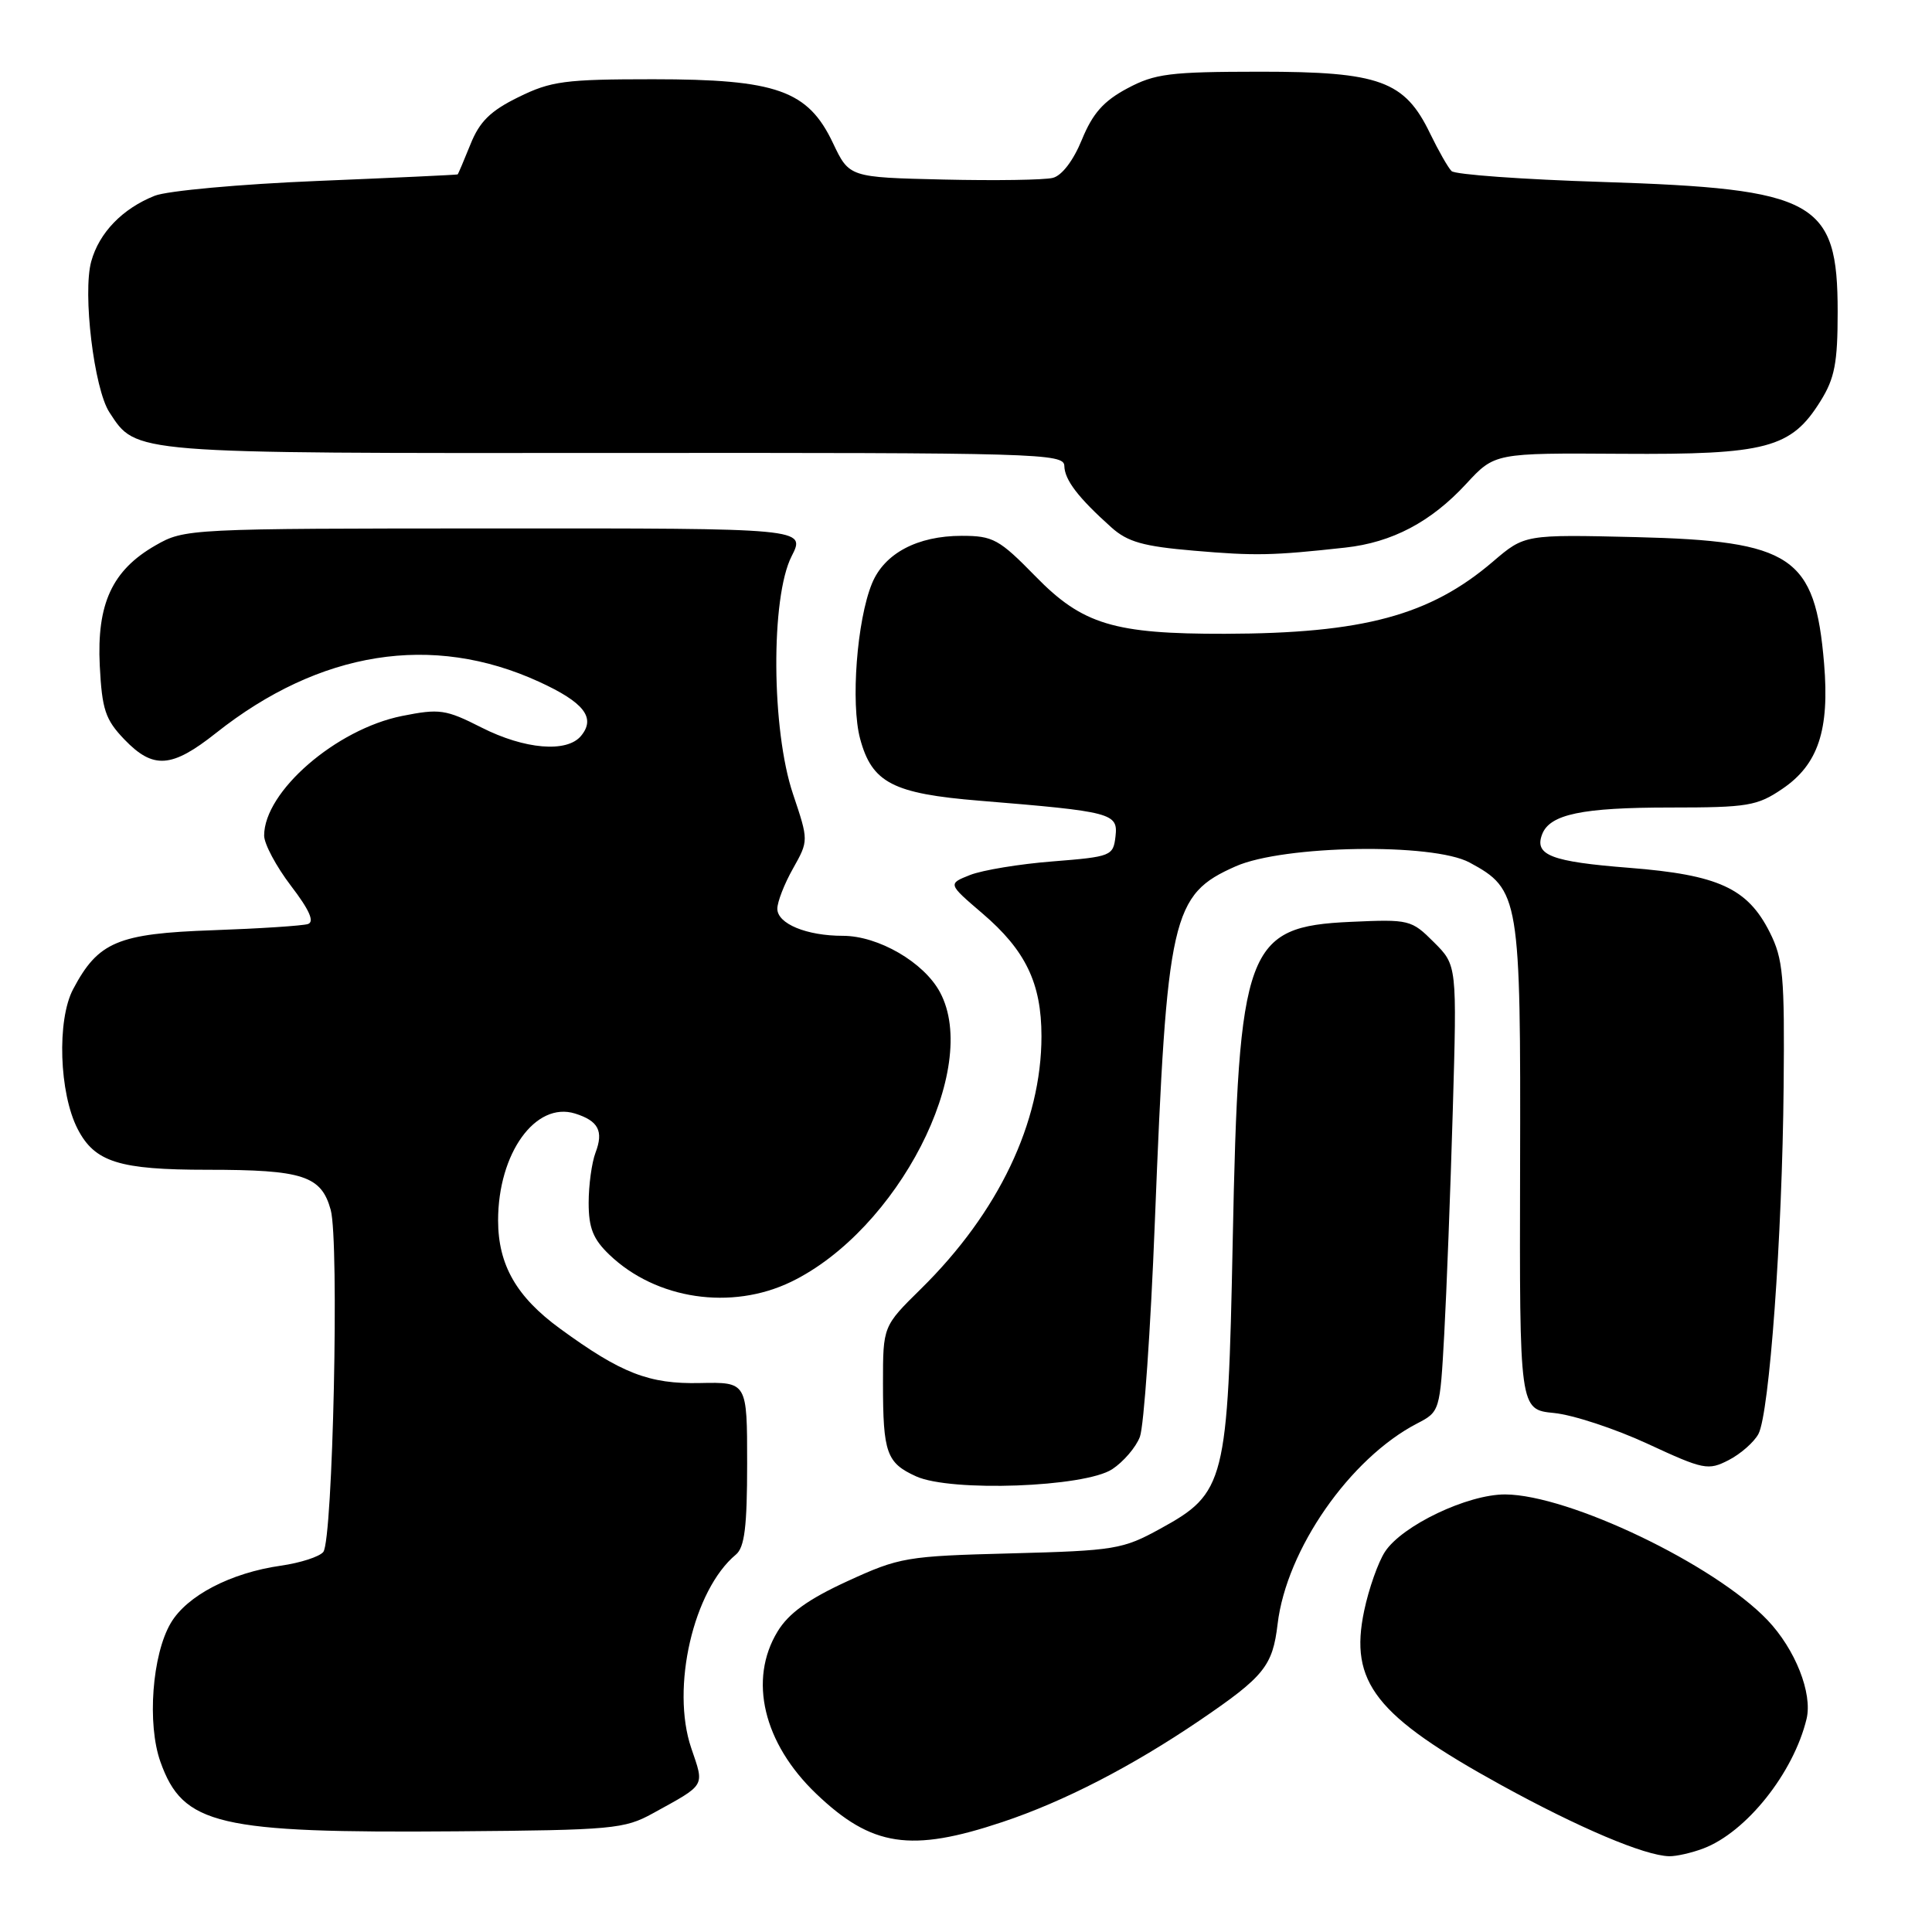 <?xml version="1.0" encoding="UTF-8" standalone="no"?>
<!DOCTYPE svg PUBLIC "-//W3C//DTD SVG 1.1//EN" "http://www.w3.org/Graphics/SVG/1.1/DTD/svg11.dtd" >
<svg xmlns="http://www.w3.org/2000/svg" xmlns:xlink="http://www.w3.org/1999/xlink" version="1.1" viewBox="0 0 256 256">
 <g >
 <path fill="currentColor"
d=" M 225.68 244.94 C 231.39 242.79 237.65 234.93 239.38 227.76 C 240.19 224.37 237.88 218.53 234.20 214.67 C 227.16 207.29 207.90 198.07 199.45 198.02 C 194.48 198.00 185.80 202.13 183.52 205.61 C 182.61 207.00 181.37 210.52 180.76 213.43 C 178.76 222.93 182.25 227.36 198.91 236.53 C 209.22 242.20 217.93 245.89 221.18 245.96 C 222.11 245.98 224.14 245.52 225.68 244.94 Z  M 132.82 241.43 C 140.98 238.71 149.99 234.06 159.00 227.94 C 167.51 222.15 168.63 220.76 169.29 215.19 C 170.46 205.32 178.88 193.22 187.79 188.61 C 190.78 187.06 190.81 186.97 191.37 176.77 C 191.68 171.12 192.19 157.82 192.50 147.20 C 193.06 127.90 193.06 127.90 190.00 124.85 C 187.02 121.87 186.74 121.80 178.99 122.15 C 165.10 122.78 164.12 125.43 163.34 164.50 C 162.70 196.49 162.36 197.84 153.73 202.57 C 148.78 205.29 147.73 205.47 134.00 205.83 C 120.08 206.19 119.21 206.34 112.28 209.52 C 107.08 211.91 104.50 213.77 103.04 216.17 C 99.14 222.56 101.15 230.99 108.16 237.69 C 115.51 244.71 120.68 245.49 132.82 241.43 Z  M 86.50 240.28 C 93.60 236.37 93.35 236.80 91.59 231.62 C 88.88 223.64 91.88 210.67 97.51 205.99 C 98.66 205.04 99.00 202.29 99.00 193.94 C 99.00 183.13 99.00 183.13 92.75 183.26 C 86.01 183.41 82.33 181.98 74.22 176.06 C 68.43 171.84 66.01 167.61 66.00 161.72 C 66.00 152.81 70.96 145.92 76.20 147.55 C 79.29 148.52 80.00 149.87 78.91 152.73 C 78.41 154.05 78.00 157.04 78.00 159.38 C 78.00 162.71 78.59 164.20 80.75 166.26 C 86.94 172.19 96.91 173.67 104.82 169.85 C 118.95 163.01 129.98 141.55 124.55 131.47 C 122.42 127.50 116.38 124.00 111.68 124.00 C 106.87 124.00 103.00 122.40 103.00 120.41 C 103.00 119.51 103.93 117.11 105.08 115.08 C 107.15 111.39 107.15 111.39 105.08 105.22 C 102.21 96.72 102.11 79.17 104.89 73.71 C 106.78 70.00 106.78 70.00 65.64 70.02 C 24.91 70.03 24.46 70.06 20.60 72.27 C 14.86 75.56 12.81 80.00 13.22 88.22 C 13.52 94.02 13.95 95.34 16.47 97.97 C 20.30 101.96 22.74 101.79 28.62 97.13 C 42.37 86.23 57.28 83.86 71.41 90.33 C 77.40 93.07 78.98 95.11 76.99 97.51 C 75.12 99.77 69.52 99.30 63.80 96.40 C 59.05 93.99 58.24 93.88 53.27 94.87 C 44.52 96.63 35.00 104.89 35.00 110.72 C 35.00 111.82 36.60 114.81 38.55 117.37 C 41.00 120.57 41.70 122.15 40.80 122.44 C 40.09 122.67 34.42 123.04 28.22 123.26 C 15.60 123.70 13.01 124.79 9.69 131.07 C 7.52 135.17 7.84 144.85 10.29 149.60 C 12.56 153.99 15.78 155.00 27.48 155.00 C 40.15 155.00 42.57 155.79 43.82 160.31 C 44.97 164.47 44.11 204.04 42.84 205.64 C 42.34 206.27 39.81 207.09 37.22 207.46 C 30.56 208.41 24.77 211.43 22.63 215.06 C 20.16 219.24 19.47 228.45 21.26 233.46 C 24.25 241.84 28.82 242.91 60.50 242.66 C 81.13 242.50 82.75 242.35 86.50 240.28 Z  M 147.37 194.68 C 148.86 193.70 150.52 191.77 151.04 190.39 C 151.57 189.01 152.46 176.23 153.02 161.99 C 154.63 121.26 155.24 118.55 163.74 114.79 C 170.09 111.98 189.87 111.66 194.73 114.29 C 201.34 117.86 201.51 118.85 201.42 154.64 C 201.34 186.78 201.34 186.78 205.92 187.23 C 208.44 187.48 214.03 189.32 218.34 191.32 C 225.76 194.76 226.34 194.87 229.06 193.47 C 230.65 192.65 232.42 191.09 233.00 190.01 C 234.45 187.29 236.16 163.86 236.34 144.00 C 236.48 129.30 236.28 127.07 234.50 123.53 C 231.56 117.69 227.69 115.92 215.87 114.99 C 205.53 114.18 203.28 113.31 204.34 110.55 C 205.36 107.89 209.63 107.00 221.33 107.00 C 231.61 107.00 232.84 106.79 236.18 104.52 C 240.92 101.30 242.44 96.74 241.70 87.91 C 240.50 73.70 237.49 71.68 216.77 71.17 C 202.03 70.82 202.03 70.82 197.84 74.40 C 189.49 81.55 180.63 83.94 162.30 83.98 C 147.63 84.01 143.44 82.75 137.23 76.39 C 132.39 71.44 131.59 71.00 127.43 71.00 C 121.56 71.00 117.17 73.33 115.54 77.32 C 113.54 82.20 112.71 93.19 113.97 97.89 C 115.54 103.73 118.31 105.16 129.81 106.10 C 147.37 107.54 148.16 107.75 147.81 110.82 C 147.51 113.42 147.25 113.52 139.50 114.14 C 135.10 114.48 130.17 115.30 128.54 115.94 C 125.59 117.11 125.59 117.11 130.16 121.02 C 135.90 125.92 138.00 130.29 138.00 137.30 C 138.00 148.73 132.31 160.66 122.03 170.78 C 117.00 175.73 117.00 175.73 117.00 183.28 C 117.00 192.53 117.47 193.85 121.40 195.63 C 126.00 197.71 143.72 197.07 147.37 194.68 Z  M 178.25 72.56 C 184.47 71.88 189.62 69.16 194.28 64.11 C 198.06 60.02 198.06 60.02 214.87 60.13 C 234.09 60.26 237.35 59.39 241.23 53.14 C 243.11 50.13 243.50 48.08 243.50 41.32 C 243.50 26.60 240.64 25.02 212.33 24.11 C 201.79 23.78 192.79 23.13 192.34 22.67 C 191.88 22.22 190.61 19.98 189.50 17.70 C 186.13 10.70 182.82 9.50 167.00 9.50 C 155.00 9.51 153.04 9.75 149.36 11.72 C 146.23 13.39 144.78 15.03 143.36 18.50 C 142.23 21.27 140.71 23.27 139.50 23.57 C 138.40 23.85 131.88 23.95 125.01 23.79 C 112.53 23.50 112.53 23.50 110.37 18.95 C 107.06 11.97 102.90 10.50 86.53 10.50 C 74.85 10.50 73.00 10.75 68.70 12.87 C 64.98 14.69 63.54 16.12 62.34 19.12 C 61.48 21.25 60.72 23.05 60.64 23.11 C 60.56 23.17 52.17 23.56 42.00 23.98 C 31.82 24.40 22.15 25.28 20.50 25.94 C 16.23 27.64 13.14 30.83 12.09 34.64 C 10.93 38.83 12.46 51.53 14.50 54.64 C 18.11 60.15 17.03 60.06 81.51 60.02 C 137.68 59.98 141.00 60.07 141.03 61.74 C 141.07 63.59 142.86 65.94 147.26 69.88 C 149.41 71.81 151.49 72.40 158.21 72.97 C 166.33 73.67 168.63 73.62 178.25 72.56 Z "/>
</g>
</svg>